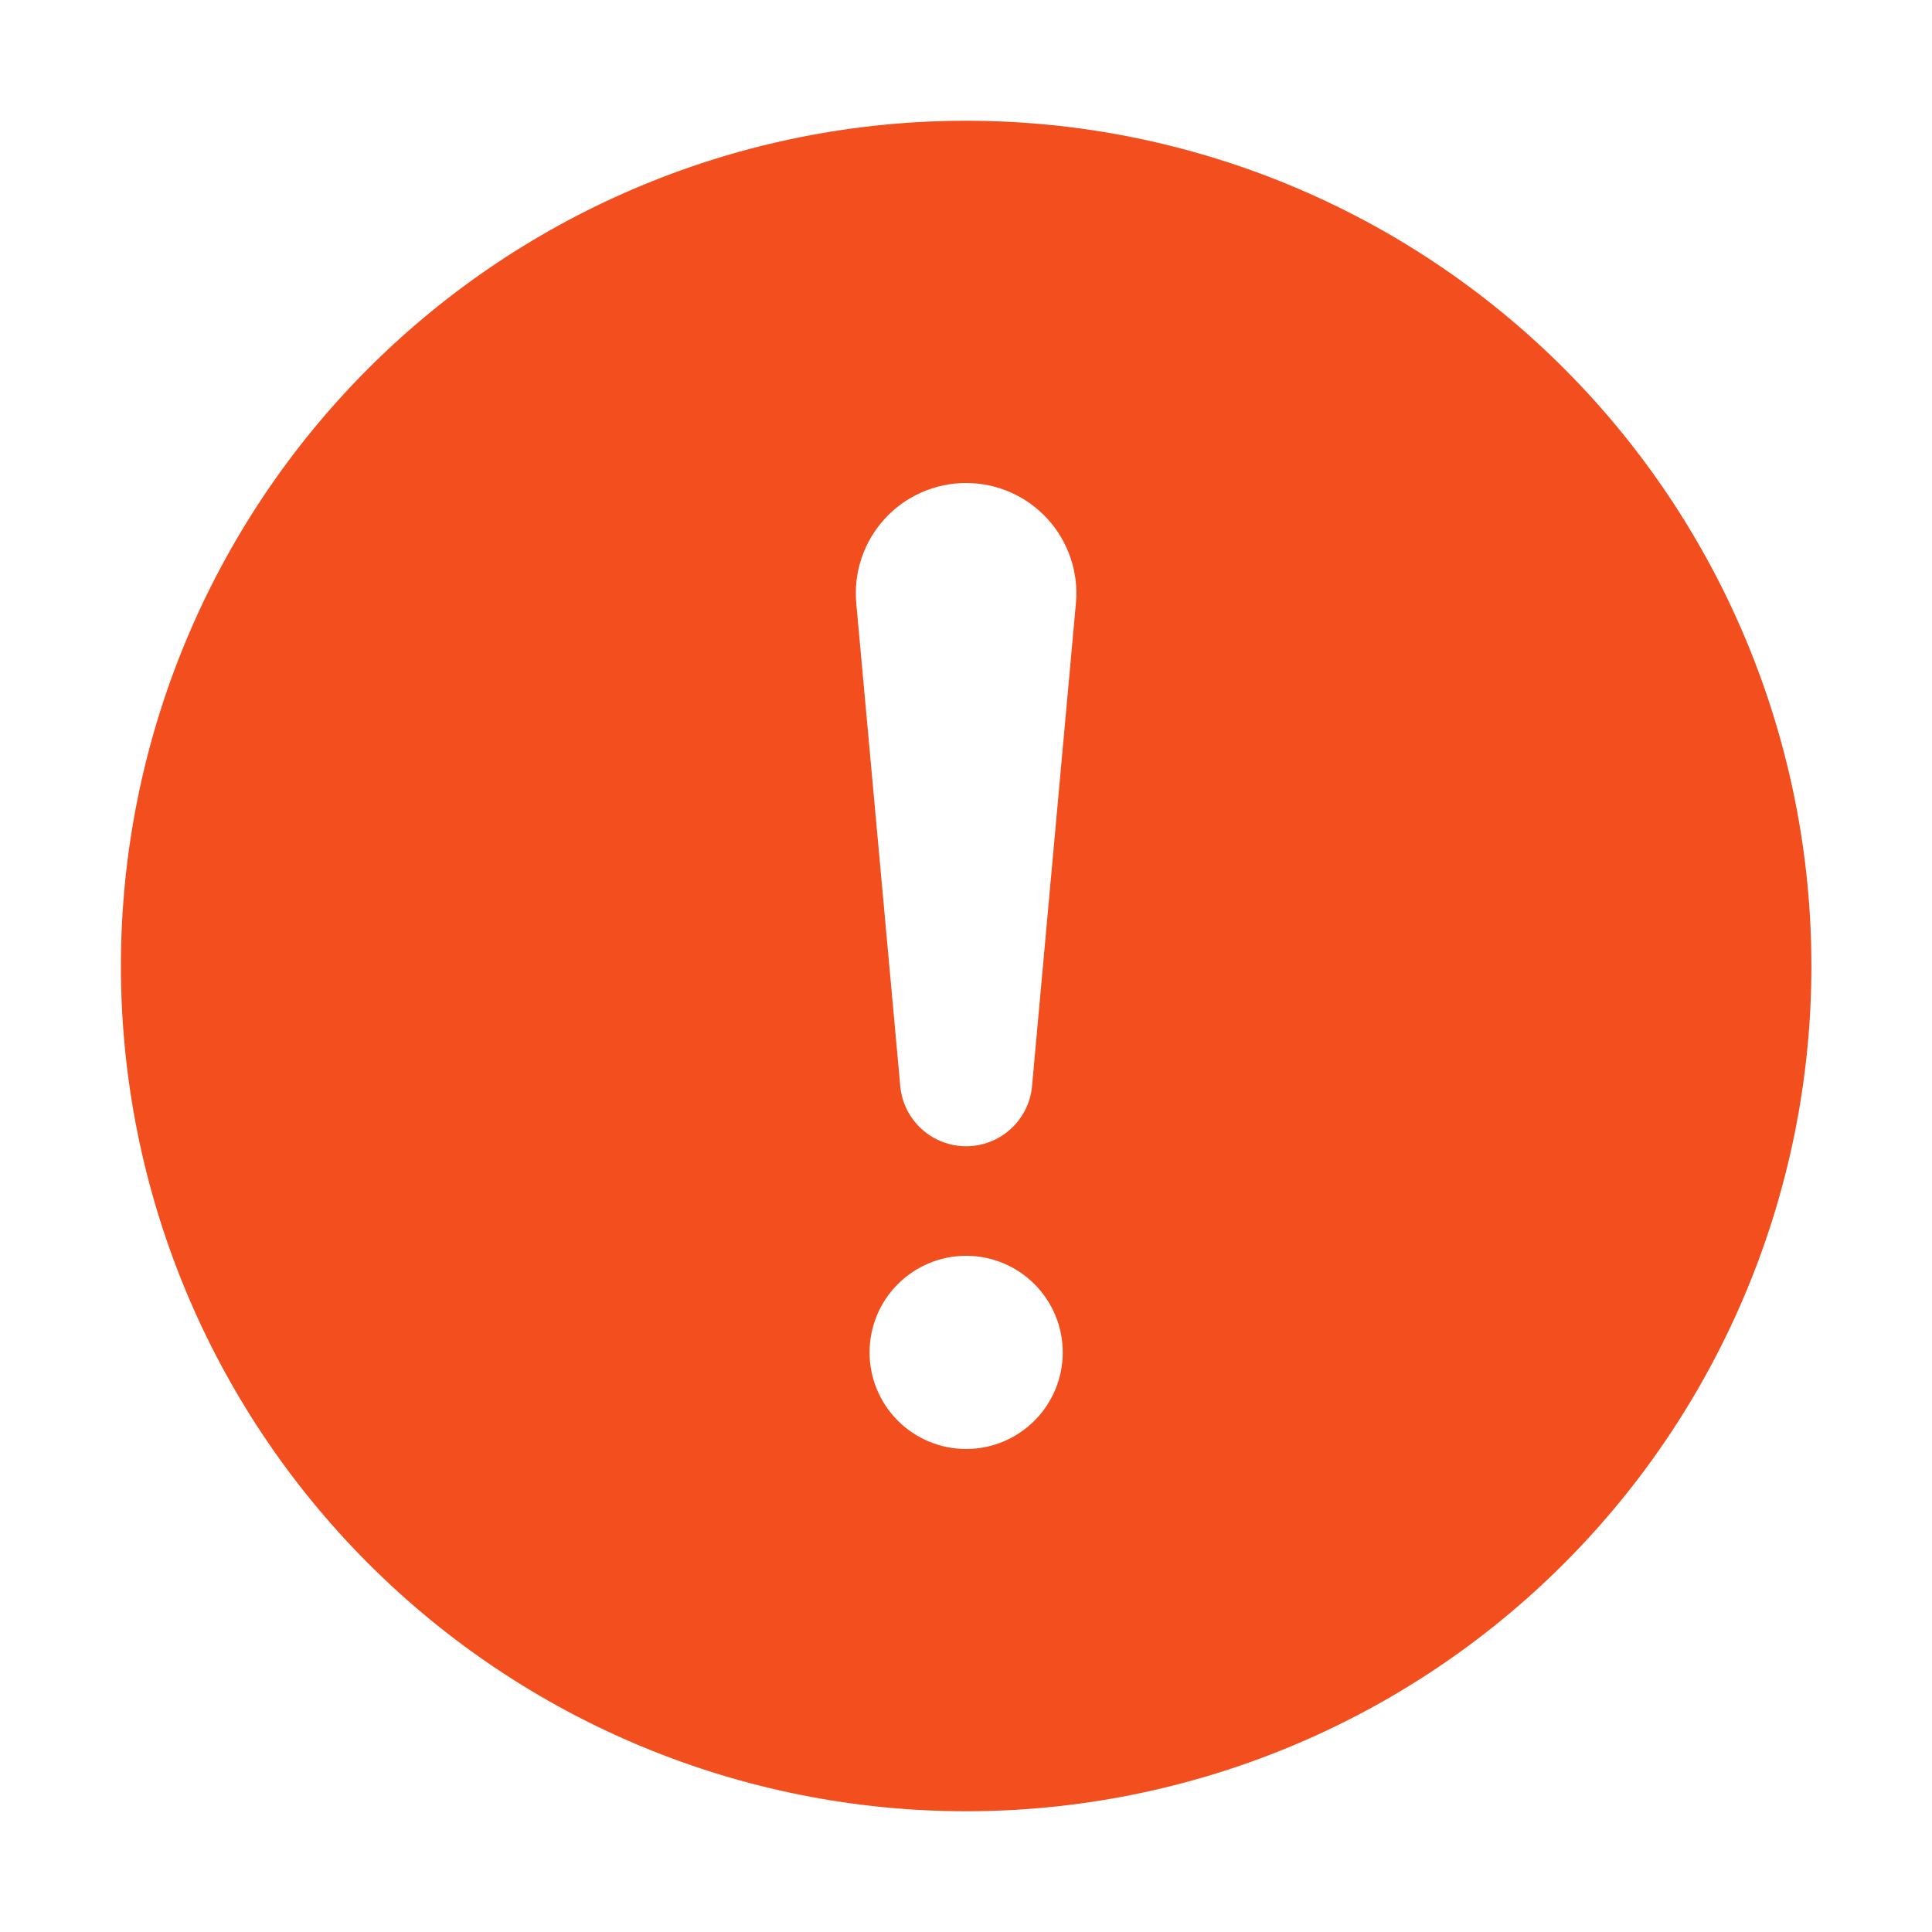 <svg width="100" height="100" viewBox="0 0 100 100" fill="none" xmlns="http://www.w3.org/2000/svg">
<path d="M50.008 6.25C61.611 6.25 72.739 10.859 80.944 19.064C89.148 27.269 93.758 38.397 93.758 50C93.758 61.603 89.148 72.731 80.944 80.936C72.739 89.141 61.611 93.75 50.008 93.75C38.405 93.75 27.277 89.141 19.072 80.936C10.867 72.731 6.258 61.603 6.258 50C6.258 38.397 10.867 27.269 19.072 19.064C27.277 10.859 38.405 6.25 50.008 6.25ZM50.008 25C49.214 24.999 48.429 25.164 47.703 25.484C46.977 25.804 46.325 26.271 45.79 26.857C45.255 27.443 44.848 28.134 44.595 28.886C44.342 29.638 44.248 30.435 44.32 31.225L46.602 56.263C46.69 57.104 47.087 57.883 47.716 58.45C48.345 59.016 49.161 59.33 50.008 59.33C50.854 59.33 51.671 59.016 52.3 58.45C52.929 57.883 53.326 57.104 53.414 56.263L55.689 31.225C55.761 30.435 55.668 29.639 55.415 28.888C55.162 28.136 54.756 27.445 54.221 26.86C53.687 26.274 53.036 25.806 52.31 25.486C51.585 25.166 50.801 25 50.008 25ZM50.008 75C51.334 75 52.606 74.473 53.543 73.535C54.481 72.598 55.008 71.326 55.008 70C55.008 68.674 54.481 67.402 53.543 66.465C52.606 65.527 51.334 65 50.008 65C48.682 65 47.41 65.527 46.472 66.465C45.535 67.402 45.008 68.674 45.008 70C45.008 71.326 45.535 72.598 46.472 73.535C47.41 74.473 48.682 75 50.008 75Z" fill="#F24E1E"/>
</svg>
